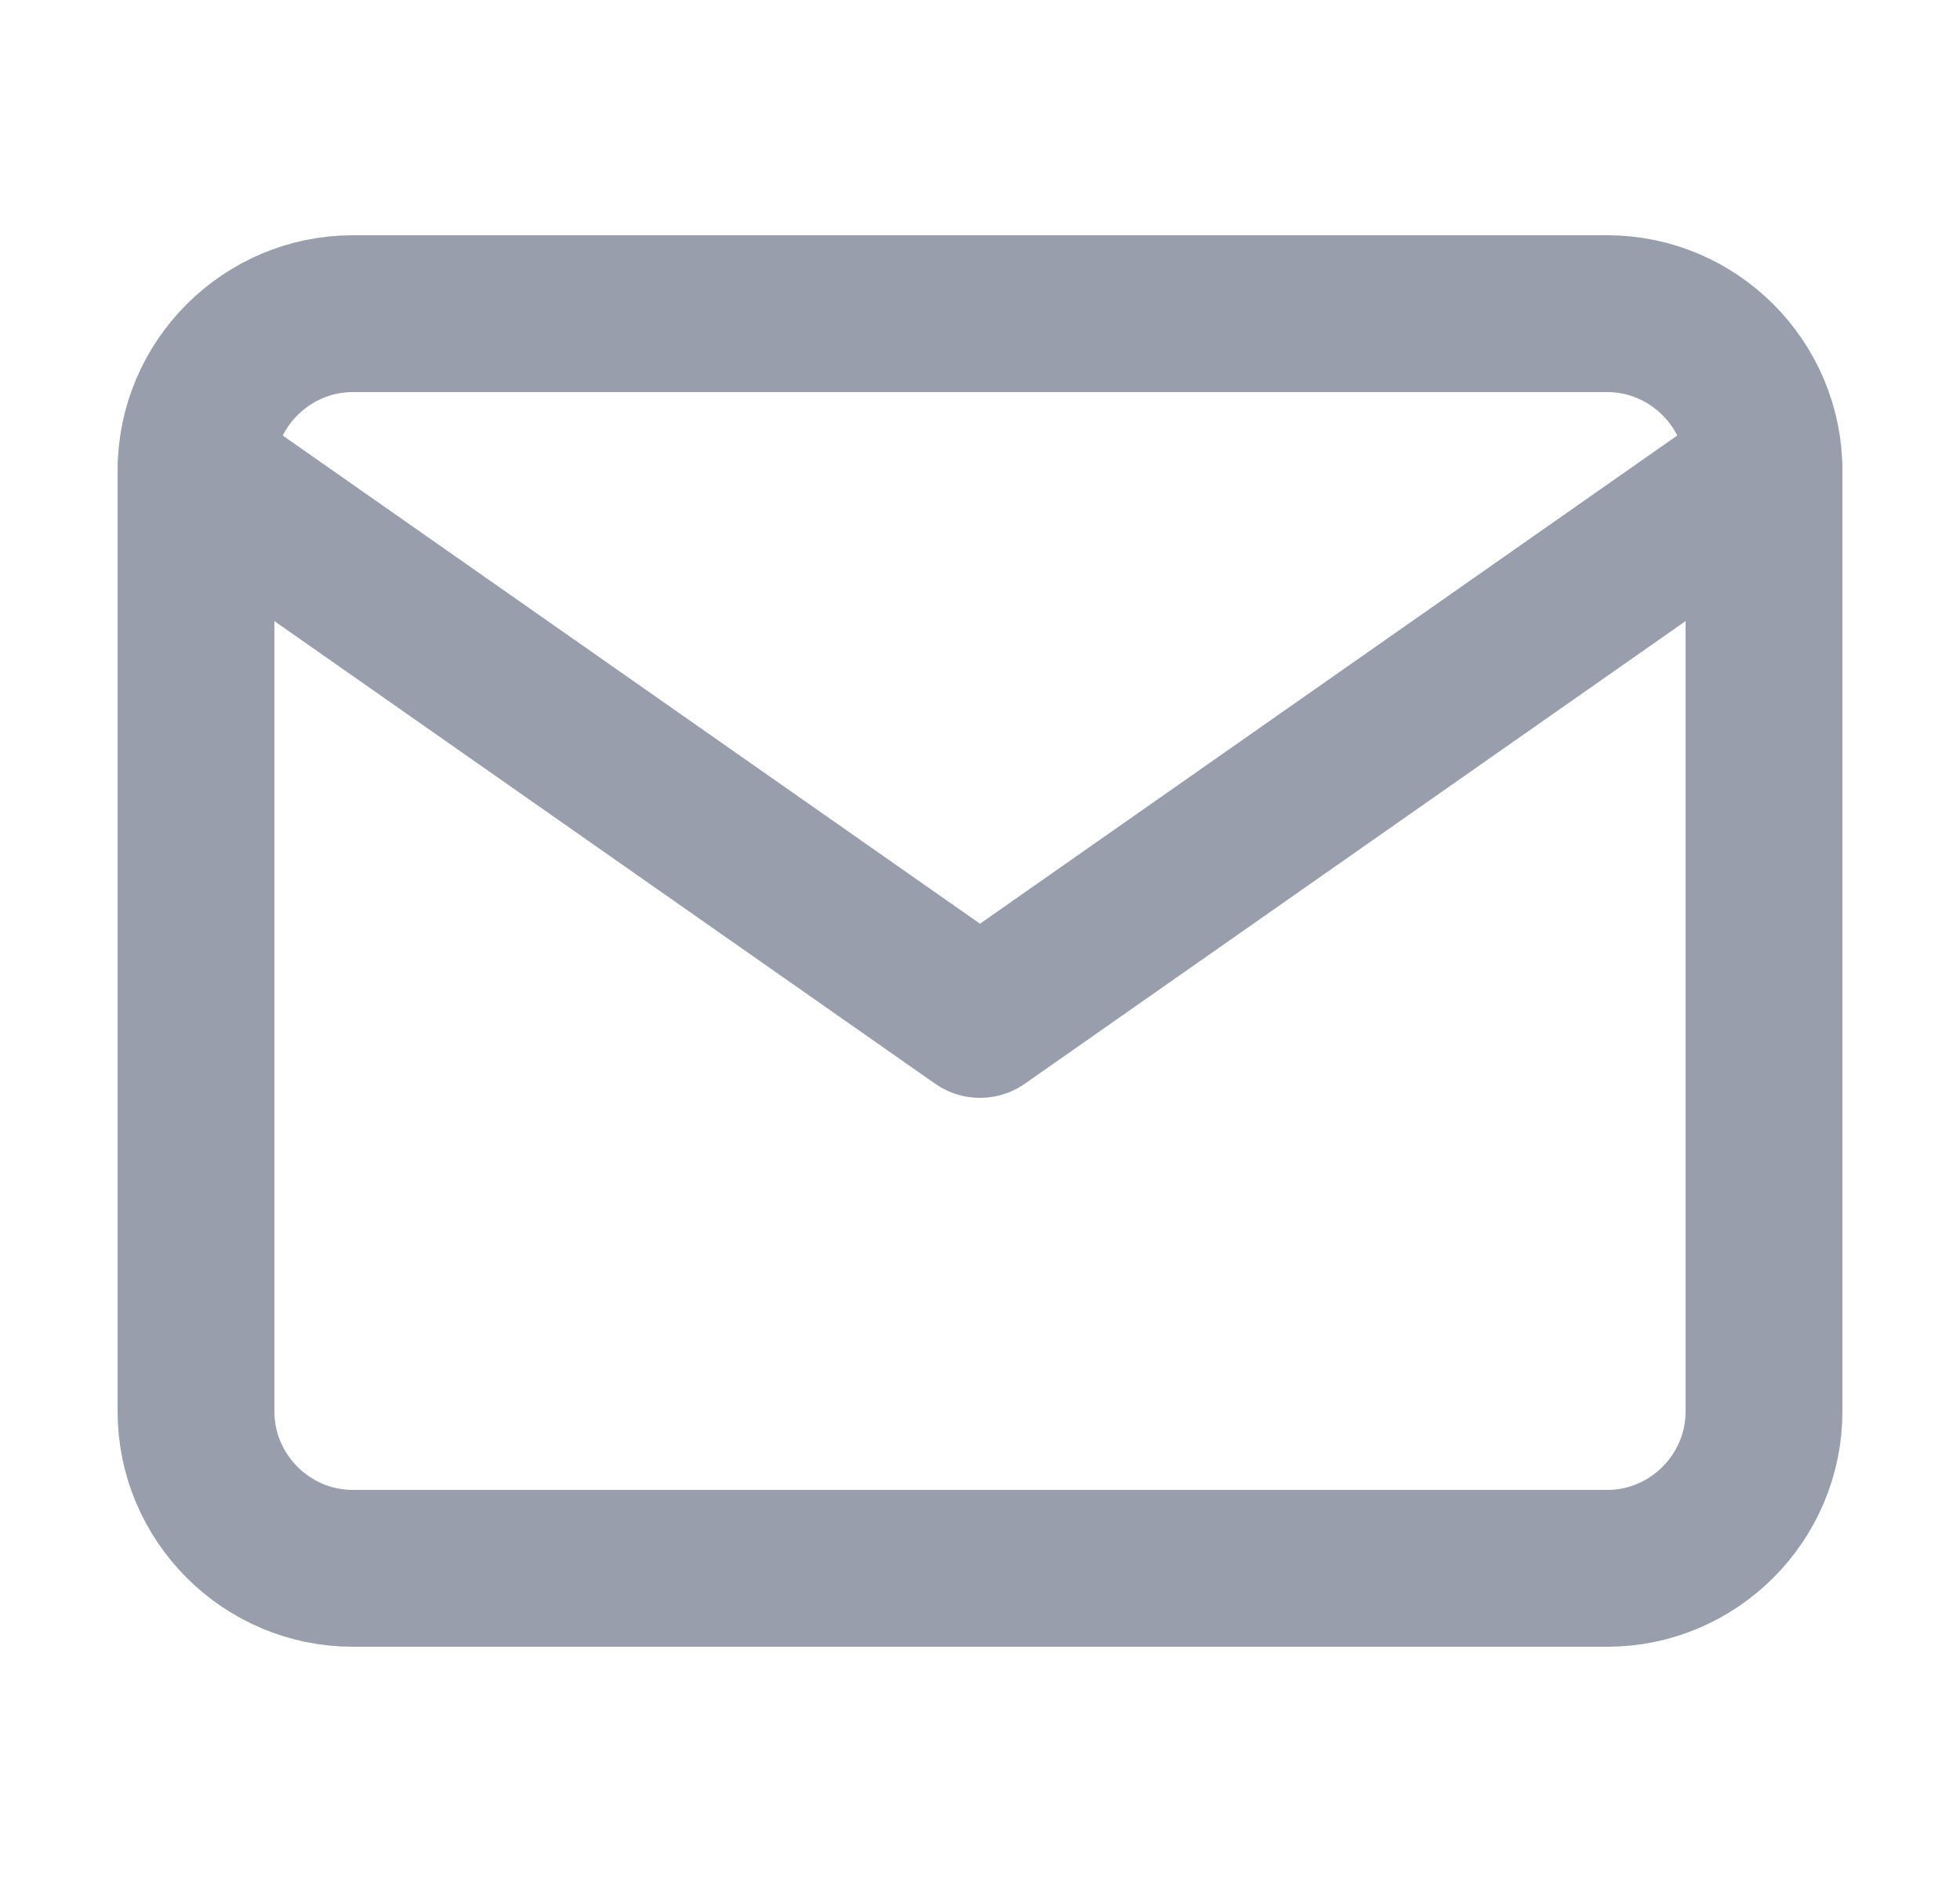 <svg width="25" height="24" viewBox="0 0 25 24" fill="none" xmlns="http://www.w3.org/2000/svg">
<path d="M4.5 4H20.5C21.6 4 22.5 4.9 22.5 6V18C22.5 19.1 21.6 20 20.5 20H4.5C3.4 20 2.5 19.1 2.5 18V6C2.5 4.9 3.4 4 4.5 4Z" stroke="#999EAD" stroke-width="2" stroke-linecap="round" stroke-linejoin="round"/>
<path d="M22.5 6L12.5 13L2.5 6" stroke="#999EAD" stroke-width="2" stroke-linecap="round" stroke-linejoin="round"/>
</svg>
